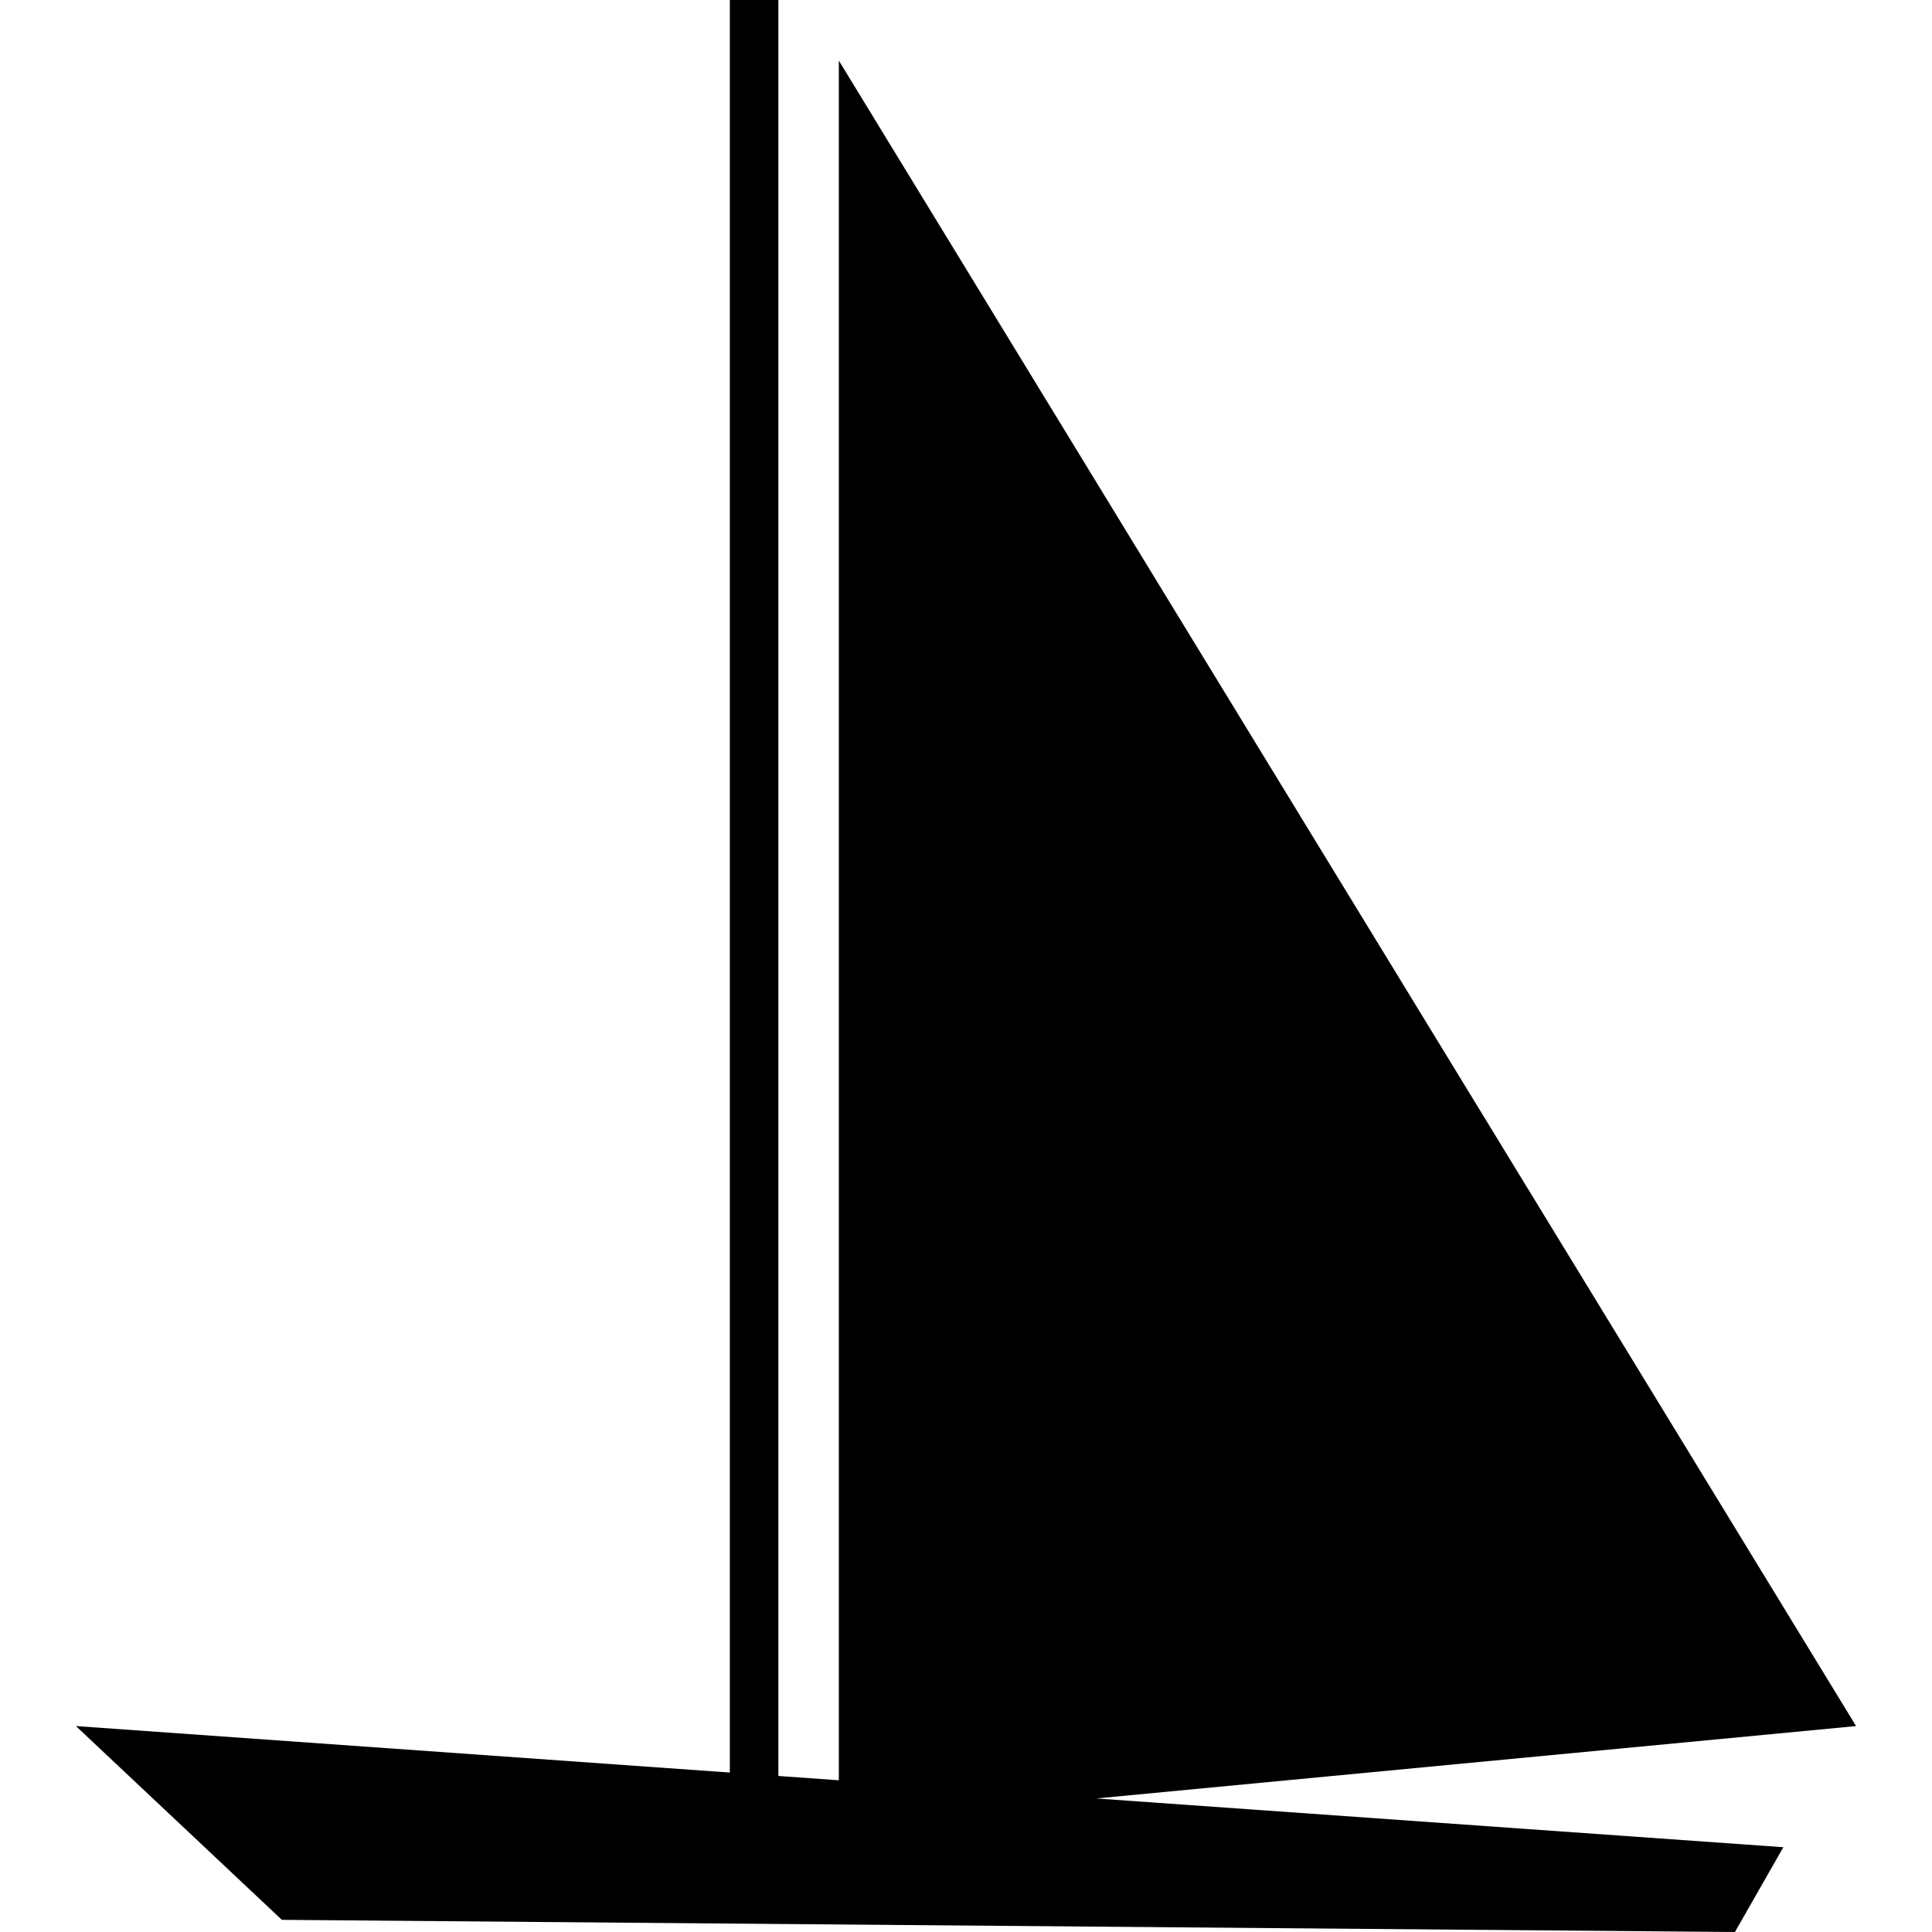 <svg height="17" viewBox="0 0 17 17" width="17" xmlns="http://www.w3.org/2000/svg"><path d="m16.332 15.188-8.951-14.655v7.372 4.016 3.744l-.532-.038v-15.627h-.427v15.597l-5.754-.409 1.812 1.705 12.786.107.426-.746-6.046-.429z"/></svg>